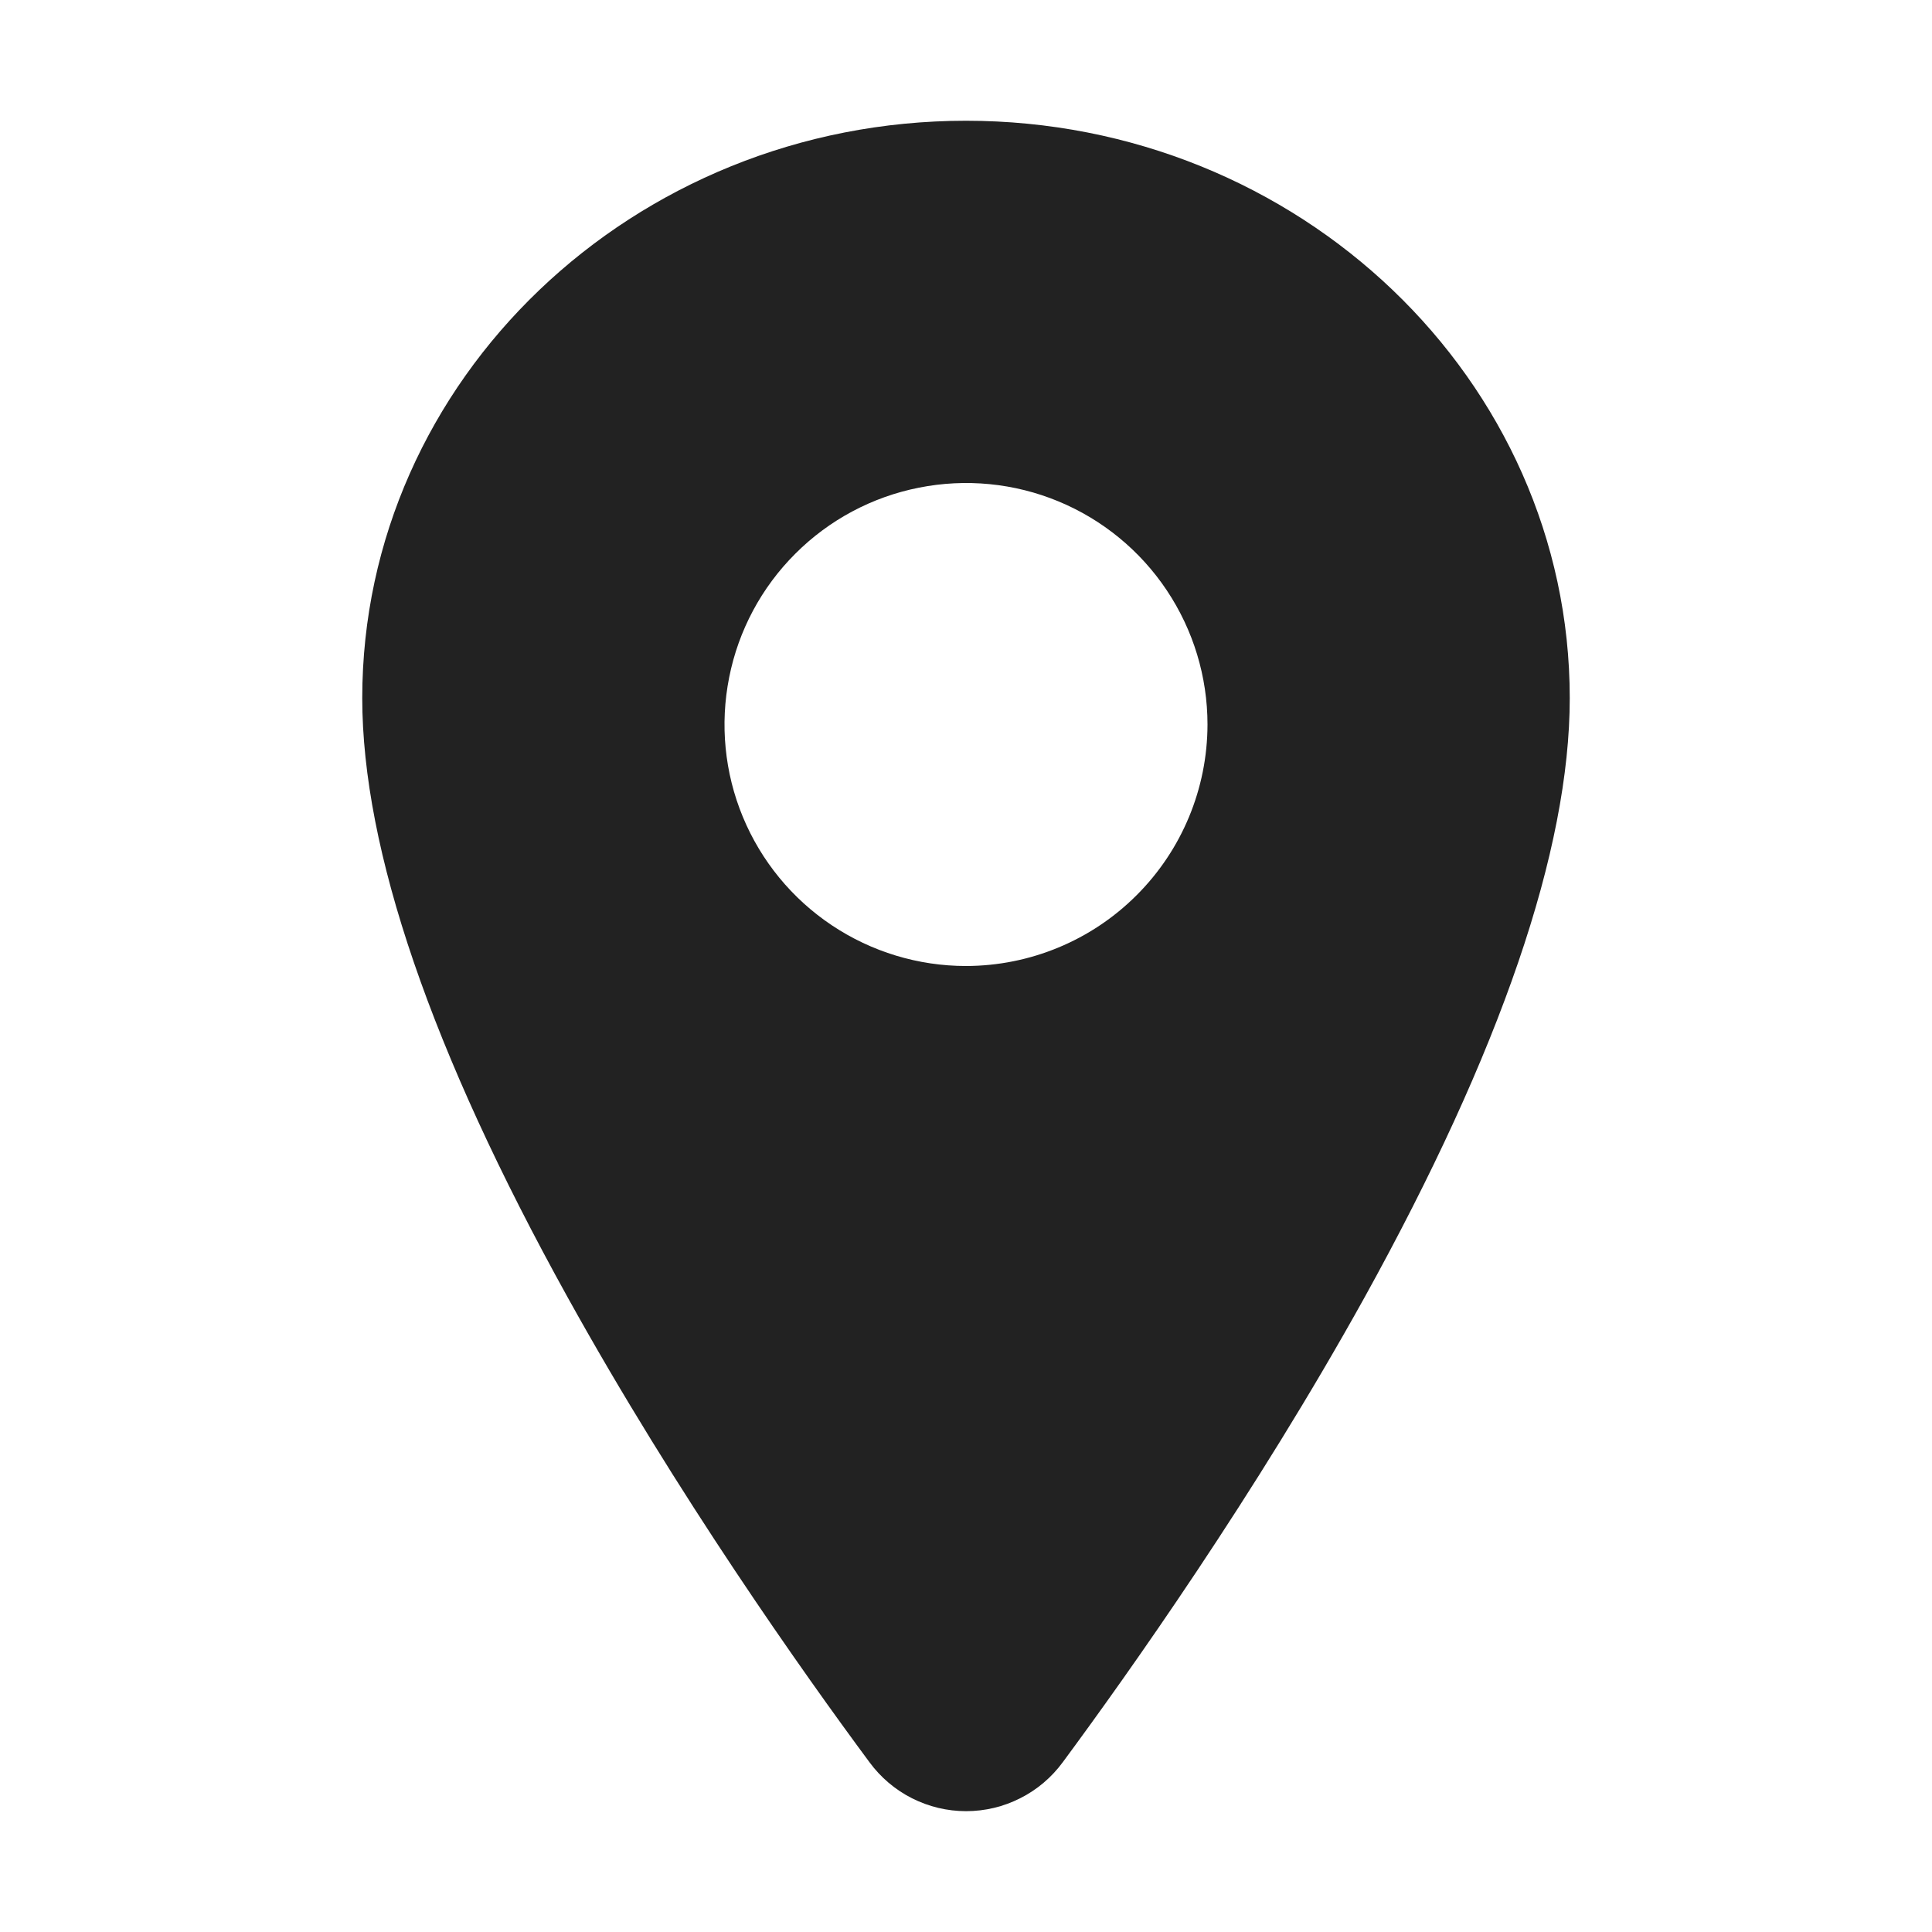 <svg width="24" height="24" viewBox="0 0 24 24" fill="none" xmlns="http://www.w3.org/2000/svg">
<path d="M12 1.5C7.865 1.5 4.5 4.718 4.5 8.672C4.5 10.555 5.358 13.059 7.051 16.115C8.41 18.568 9.983 20.787 10.801 21.891C10.939 22.079 11.12 22.233 11.328 22.338C11.537 22.444 11.768 22.499 12.001 22.499C12.235 22.499 12.466 22.444 12.674 22.338C12.883 22.233 13.064 22.079 13.202 21.891C14.018 20.787 15.592 18.568 16.952 16.115C18.642 13.06 19.5 10.556 19.5 8.672C19.5 4.718 16.135 1.5 12 1.5ZM12 12C11.407 12 10.827 11.824 10.333 11.494C9.84 11.165 9.455 10.696 9.228 10.148C9.001 9.6 8.942 8.997 9.058 8.415C9.173 7.833 9.459 7.298 9.879 6.879C10.298 6.459 10.833 6.173 11.415 6.058C11.997 5.942 12.6 6.001 13.148 6.228C13.696 6.455 14.165 6.84 14.494 7.333C14.824 7.827 15 8.407 15 9C14.999 9.795 14.683 10.558 14.12 11.12C13.558 11.683 12.795 11.999 12 12Z" fill="#222222"/>
</svg>
